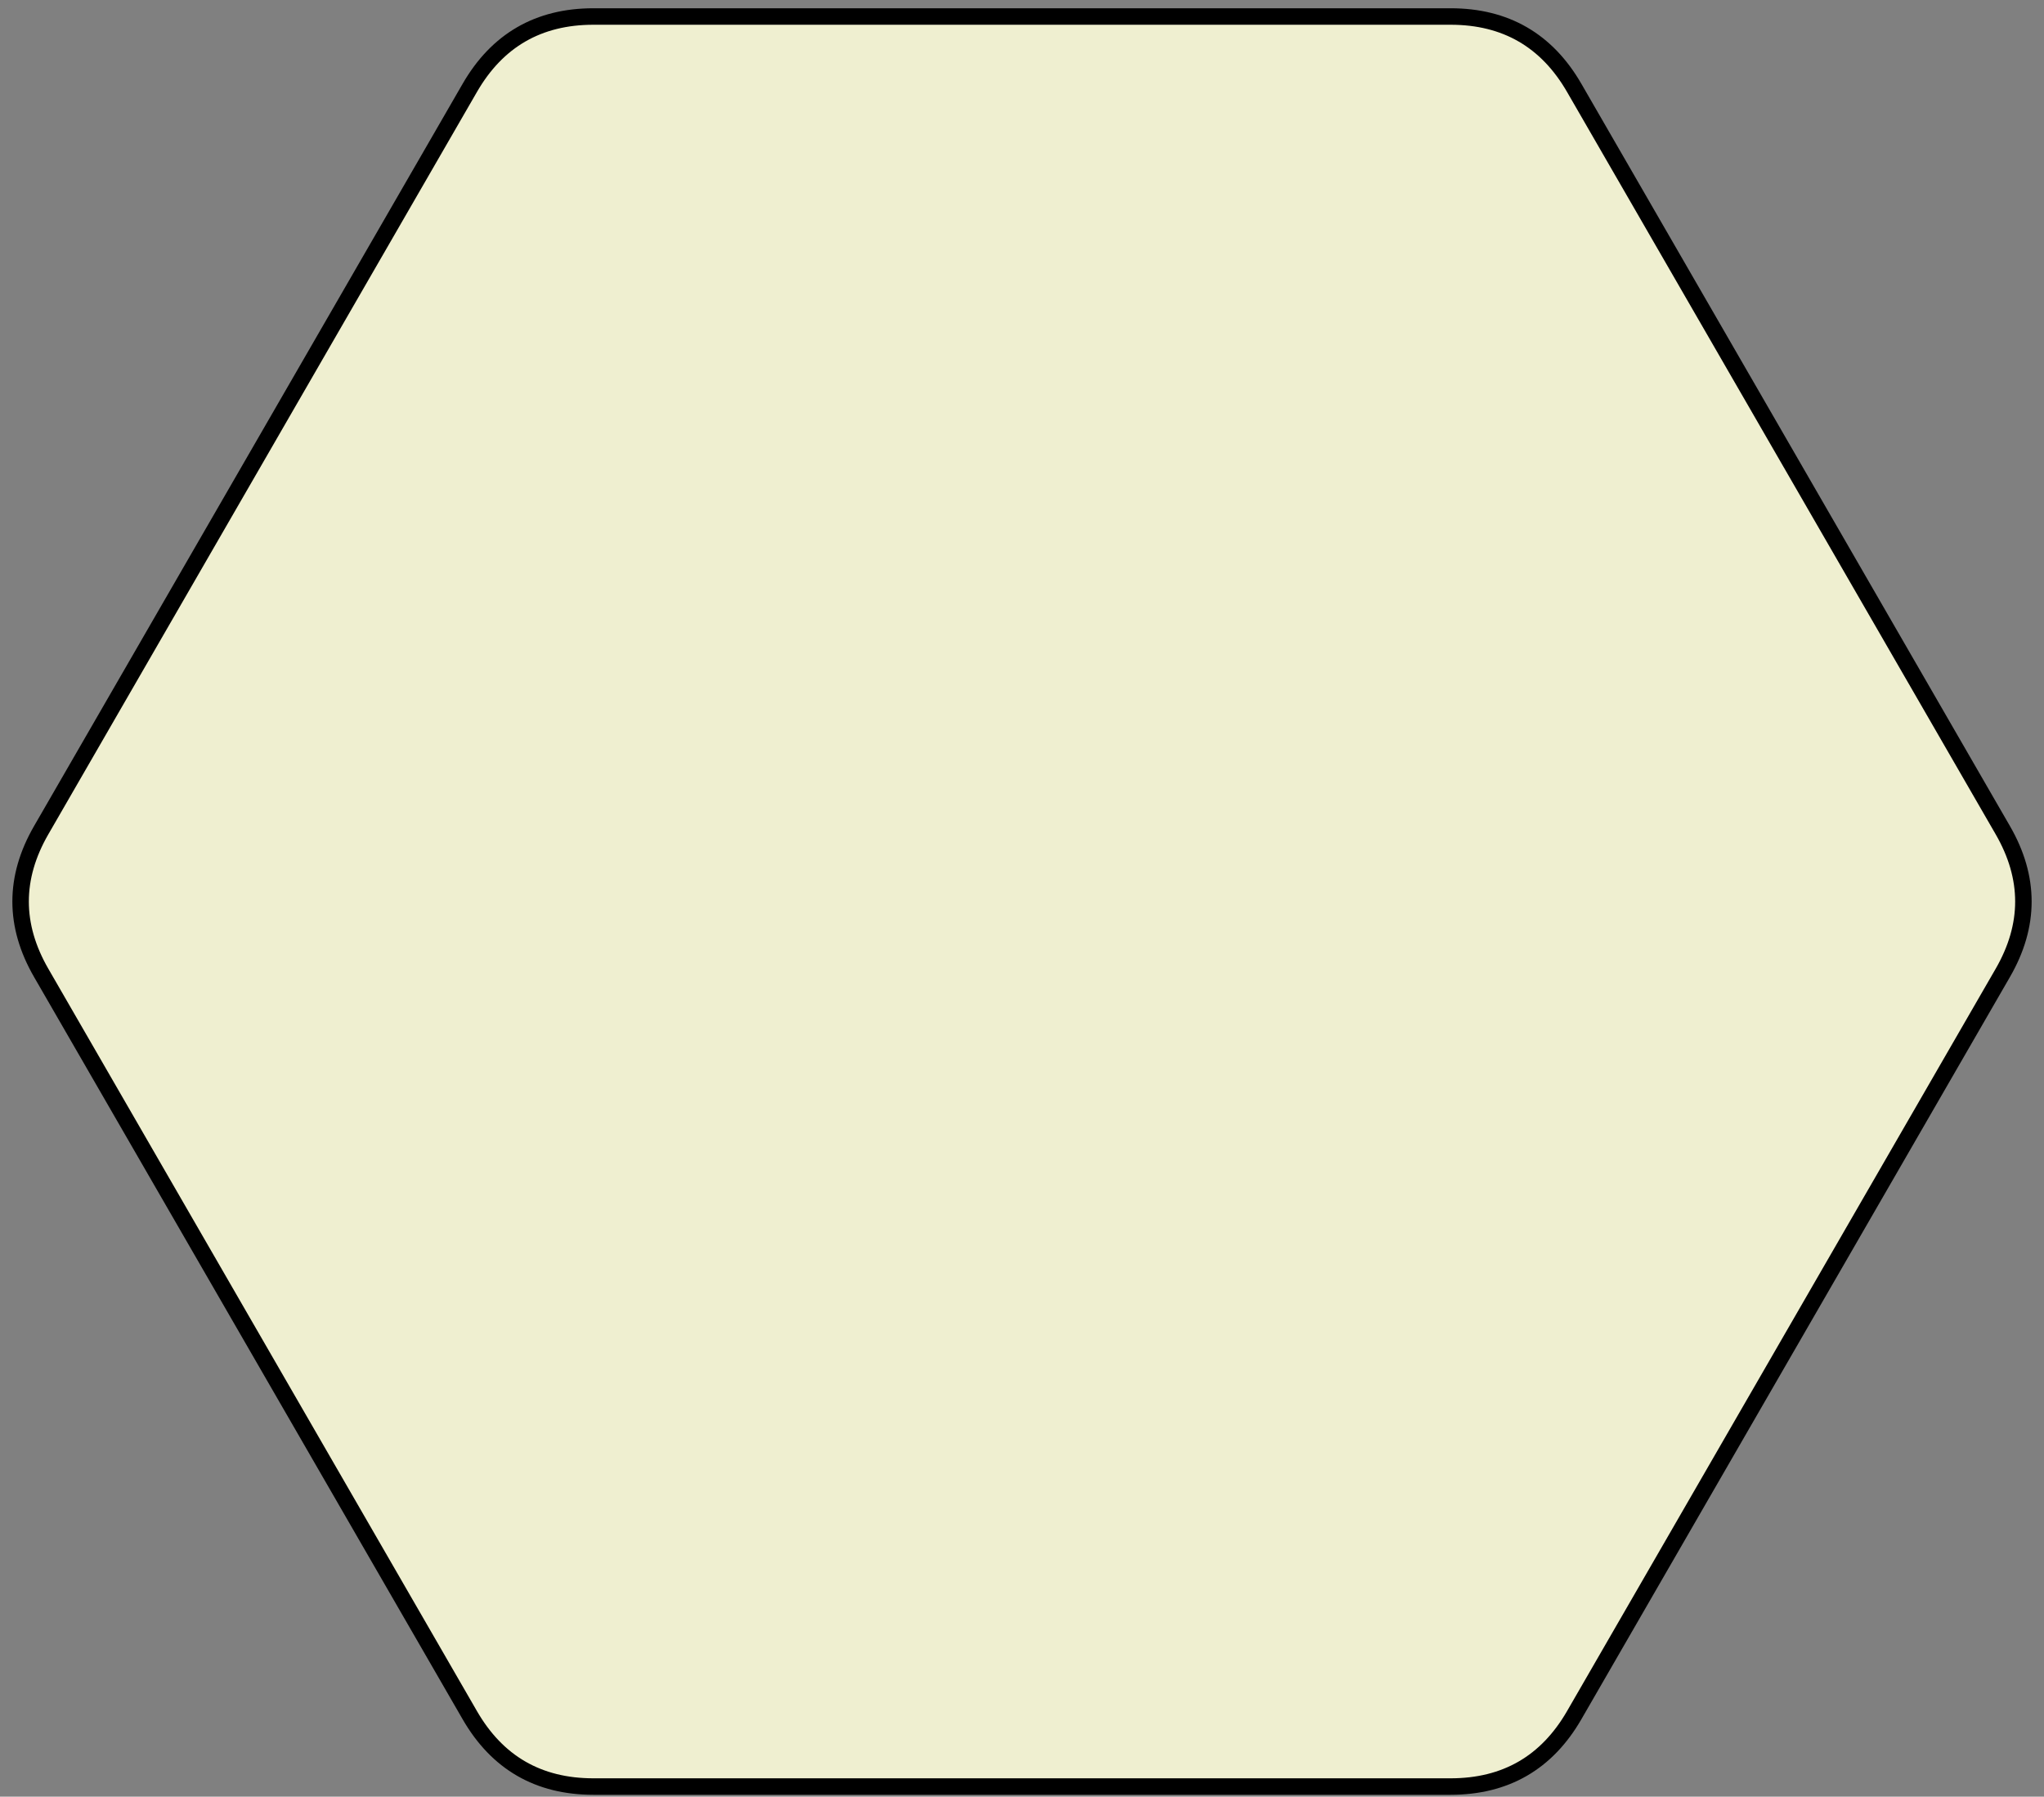 <?xml version="1.0" encoding="UTF-8"?>
<svg filter="drop-shadow(0px 0px 0px)" version="1.1" viewBox="0 0 124 109" viewbox="0 0 124 109" xmlns="http://www.w3.org/2000/svg">
<rect x="0" y="0" width="124" height="109" fill="#808080" stroke="none"/>
<path d="m2.5 59.024q-2.5-4.33 0-8.66l26-45.033q2.5-4.33 7.5-4.33h52q5 0 7.5 4.33l26 45.033q2.5 4.33 0 8.66l-26 45.033q-2.5 4.33-7.5 4.33h-52q-5 0-7.5-4.33z" fill="#efefd0" stroke="#000"/>
</svg>
